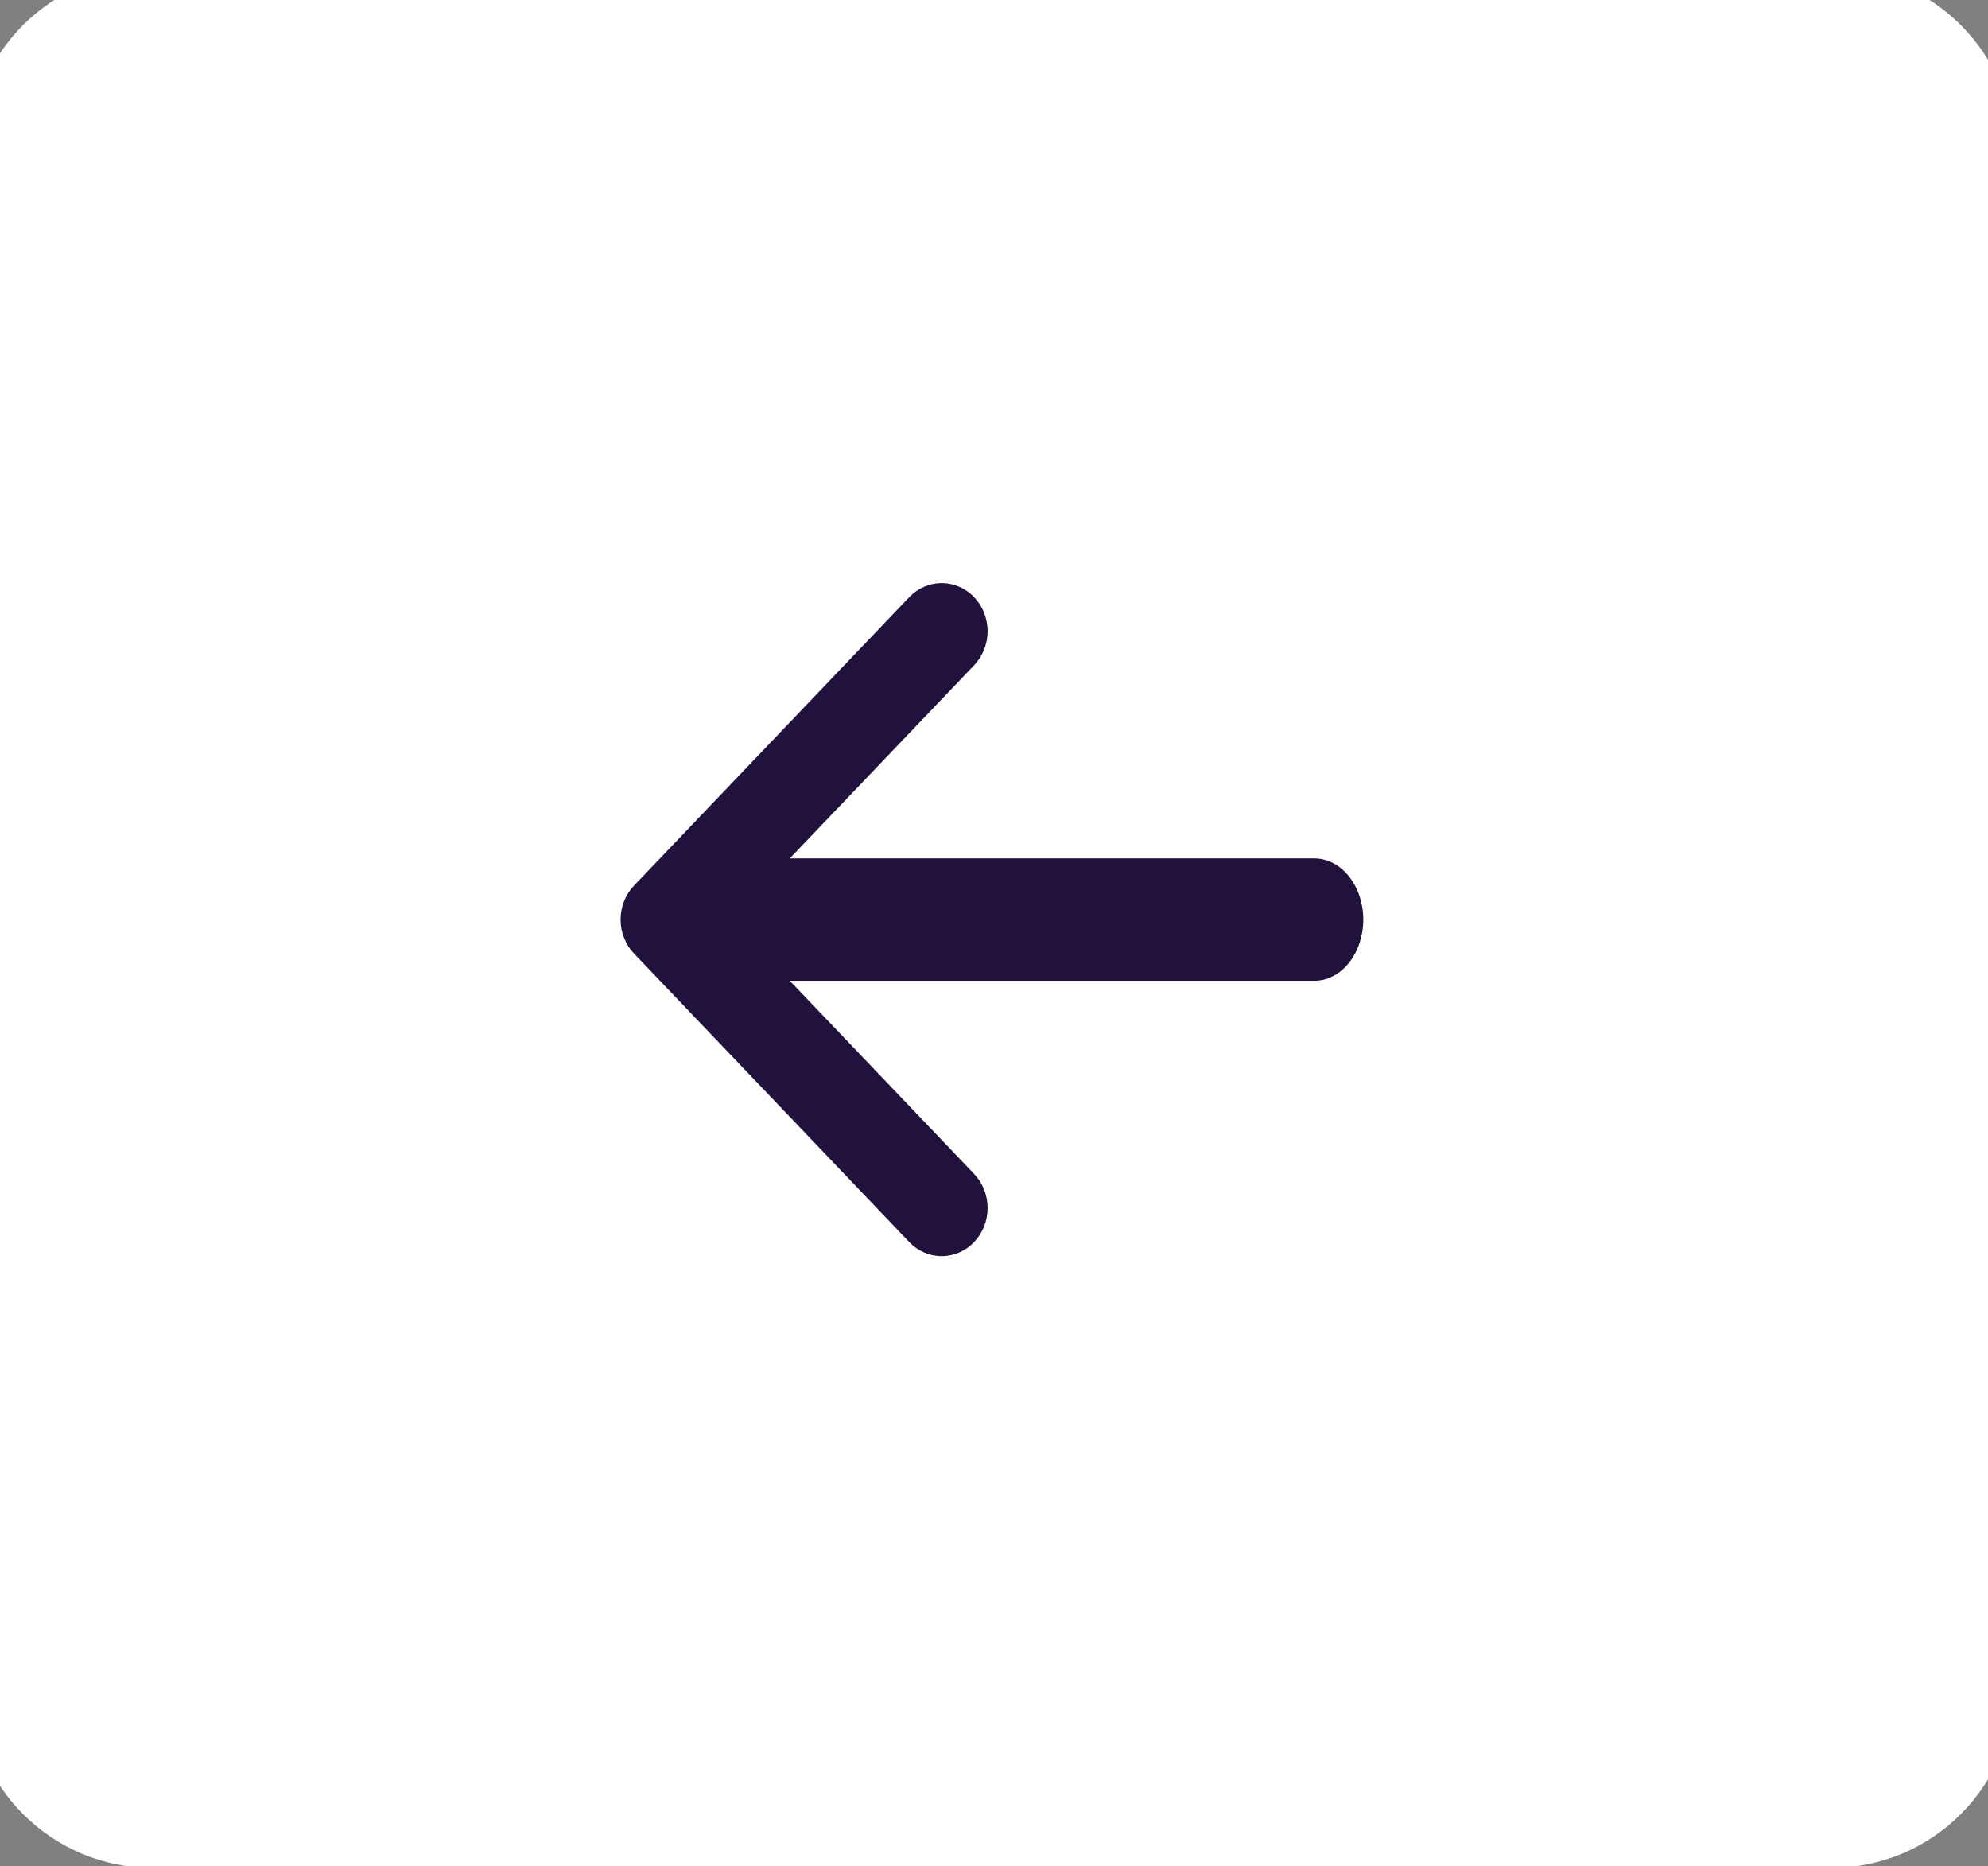 <svg width="65" height="61" viewBox="0 0 65 61" fill="none" xmlns="http://www.w3.org/2000/svg">
<rect x="0" y="0" width="65" height="61" fill="#808080" stroke="none"/>
<path d="M64.865 55.06C64.865 57.822 62.626 60.06 59.865 60.06L5 60.06C2.238 60.06 -0 57.822 -0 55.06V5.06C-0 2.299 2.238 0.06 5 0.06L59.865 0.06C62.626 0.06 64.865 2.299 64.865 5.06V55.06Z" fill="white"/>
<path fill-rule="evenodd" clip-rule="evenodd" d="M31.364 40.94C31.546 40.861 31.712 40.745 31.851 40.599C31.99 40.453 32.101 40.279 32.177 40.088C32.252 39.897 32.291 39.693 32.291 39.486C32.291 39.279 32.252 39.075 32.177 38.884C32.101 38.693 31.99 38.52 31.851 38.374L25.823 32.06H42.974C43.398 32.06 43.805 31.849 44.105 31.474C44.405 31.099 44.574 30.59 44.574 30.06C44.574 29.53 44.405 29.021 44.105 28.646C43.805 28.271 43.398 28.06 42.974 28.06H25.822L31.851 21.745C32.132 21.451 32.291 21.05 32.291 20.633C32.291 20.216 32.132 19.816 31.851 19.521C31.569 19.226 31.187 19.06 30.789 19.06C30.391 19.06 30.009 19.226 29.728 19.521L20.732 28.947C20.592 29.093 20.481 29.267 20.406 29.457C20.33 29.648 20.291 29.853 20.291 30.06C20.291 30.266 20.33 30.471 20.406 30.662C20.481 30.853 20.592 31.026 20.732 31.172L29.728 40.599C29.867 40.745 30.032 40.861 30.215 40.94C30.397 41.019 30.592 41.06 30.789 41.06C30.986 41.06 31.182 41.019 31.364 40.94Z" fill="#20113D"/>
<path d="M59.865 59.06L5 59.06V61.06L59.865 61.06V59.06ZM1 55.06L1 5.06H-1V55.06H1ZM5 1.06L59.865 1.06V-0.94L5 -0.94V1.06ZM63.865 5.06L63.865 55.06H65.865V5.06H63.865ZM59.865 1.06C62.074 1.06 63.865 2.851 63.865 5.06H65.865C65.865 1.746 63.178 -0.94 59.865 -0.94V1.06ZM1 5.06C1 2.851 2.791 1.06 5 1.06V-0.94C1.686 -0.94 -1 1.746 -1 5.06H1ZM5 59.06C2.791 59.06 1 57.269 1 55.06H-1C-1 58.374 1.686 61.06 5 61.06V59.06ZM59.865 61.06C63.178 61.06 65.865 58.374 65.865 55.06H63.865C63.865 57.269 62.074 59.06 59.865 59.06V61.06Z" fill="white"/>
</svg>
